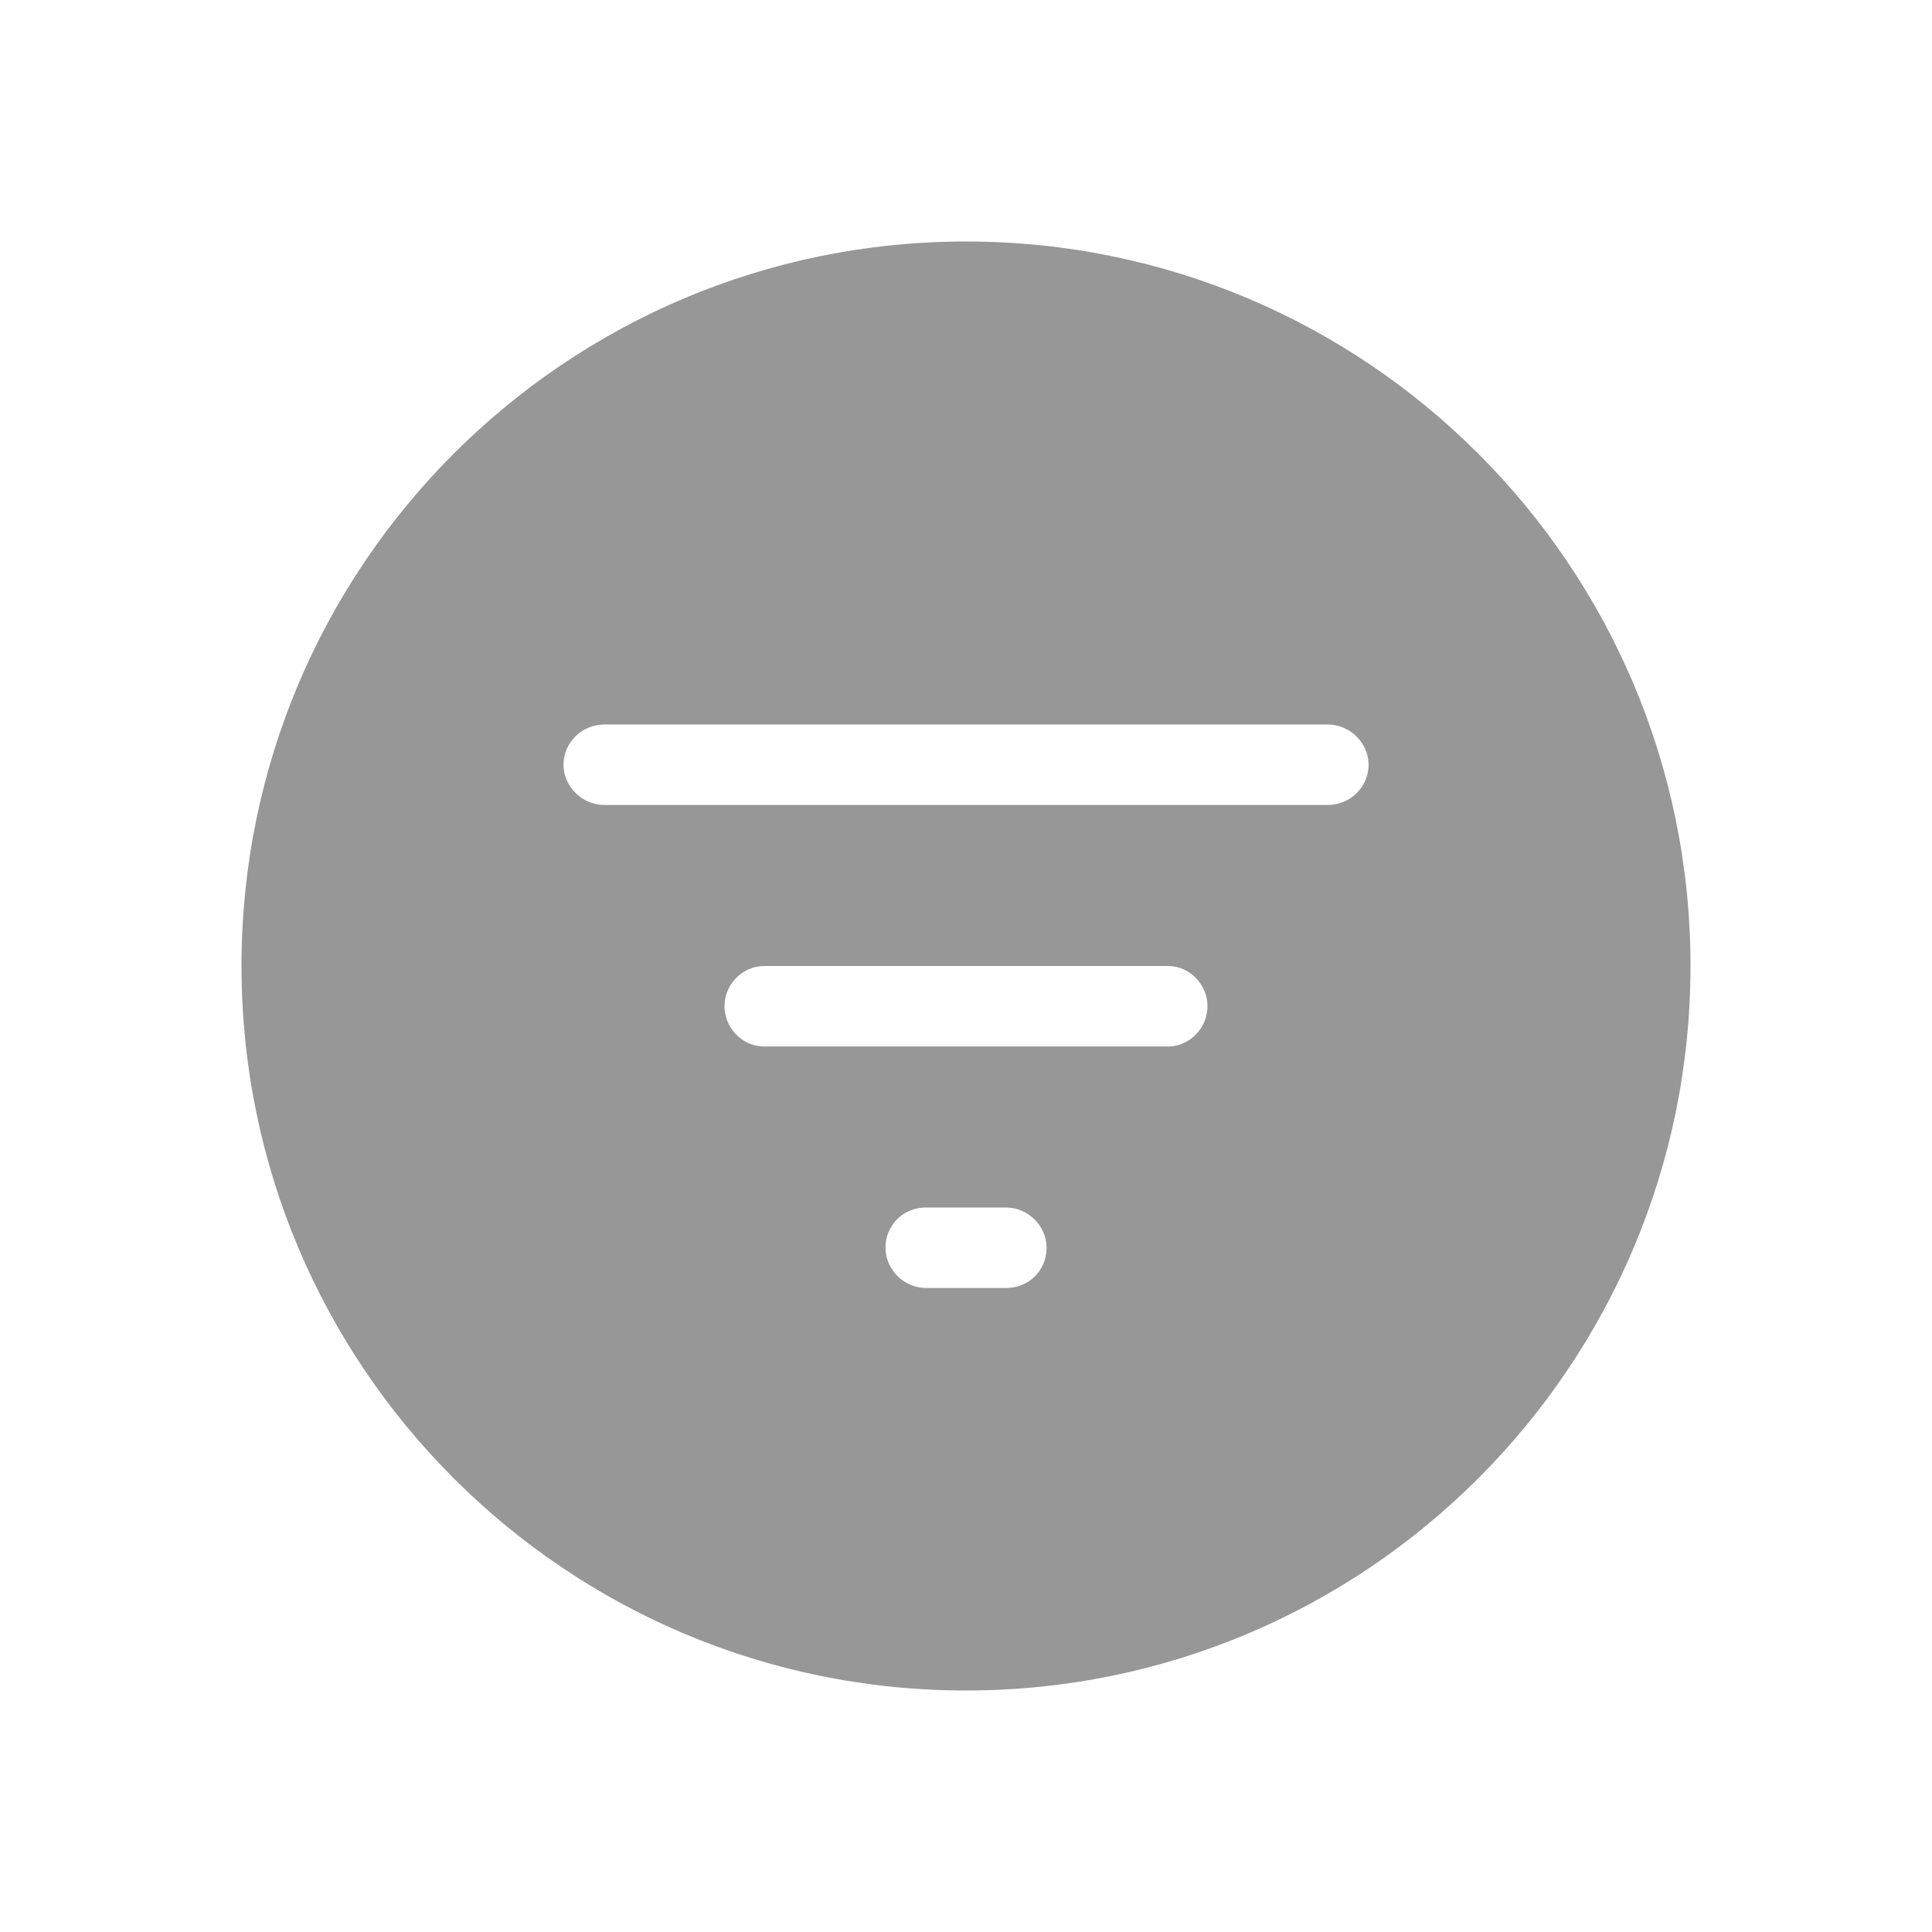 <svg height="24" viewBox="0 0 24 24" width="24" xmlns="http://www.w3.org/2000/svg"><path d="m12 21c-4.971 0-9-4.029-9-9 0-4.971 4.029-9 9-9 4.971 0 9 4.029 9 9 0 4.971-4.029 9-9 9zm-3-8.5c0 .268.22.5.491.5h5.018c.263 0 .491-.224.491-.5 0-.268-.22-.5-.491-.5h-5.018c-.263 0-.491.224-.491.5zm-2-3c0 .268.228.5.51.5h8.981c.282 0 .51-.224.51-.5 0-.268-.228-.5-.51-.5h-8.981c-.282 0-.51.224-.51.5zm4 6c0 .268.226.5.505.5h.991c.291 0 .505-.224.505-.5 0-.268-.226-.5-.505-.5h-.991c-.291 0-.505.224-.505.5z" fill="#979797" fill-rule="evenodd"/></svg>